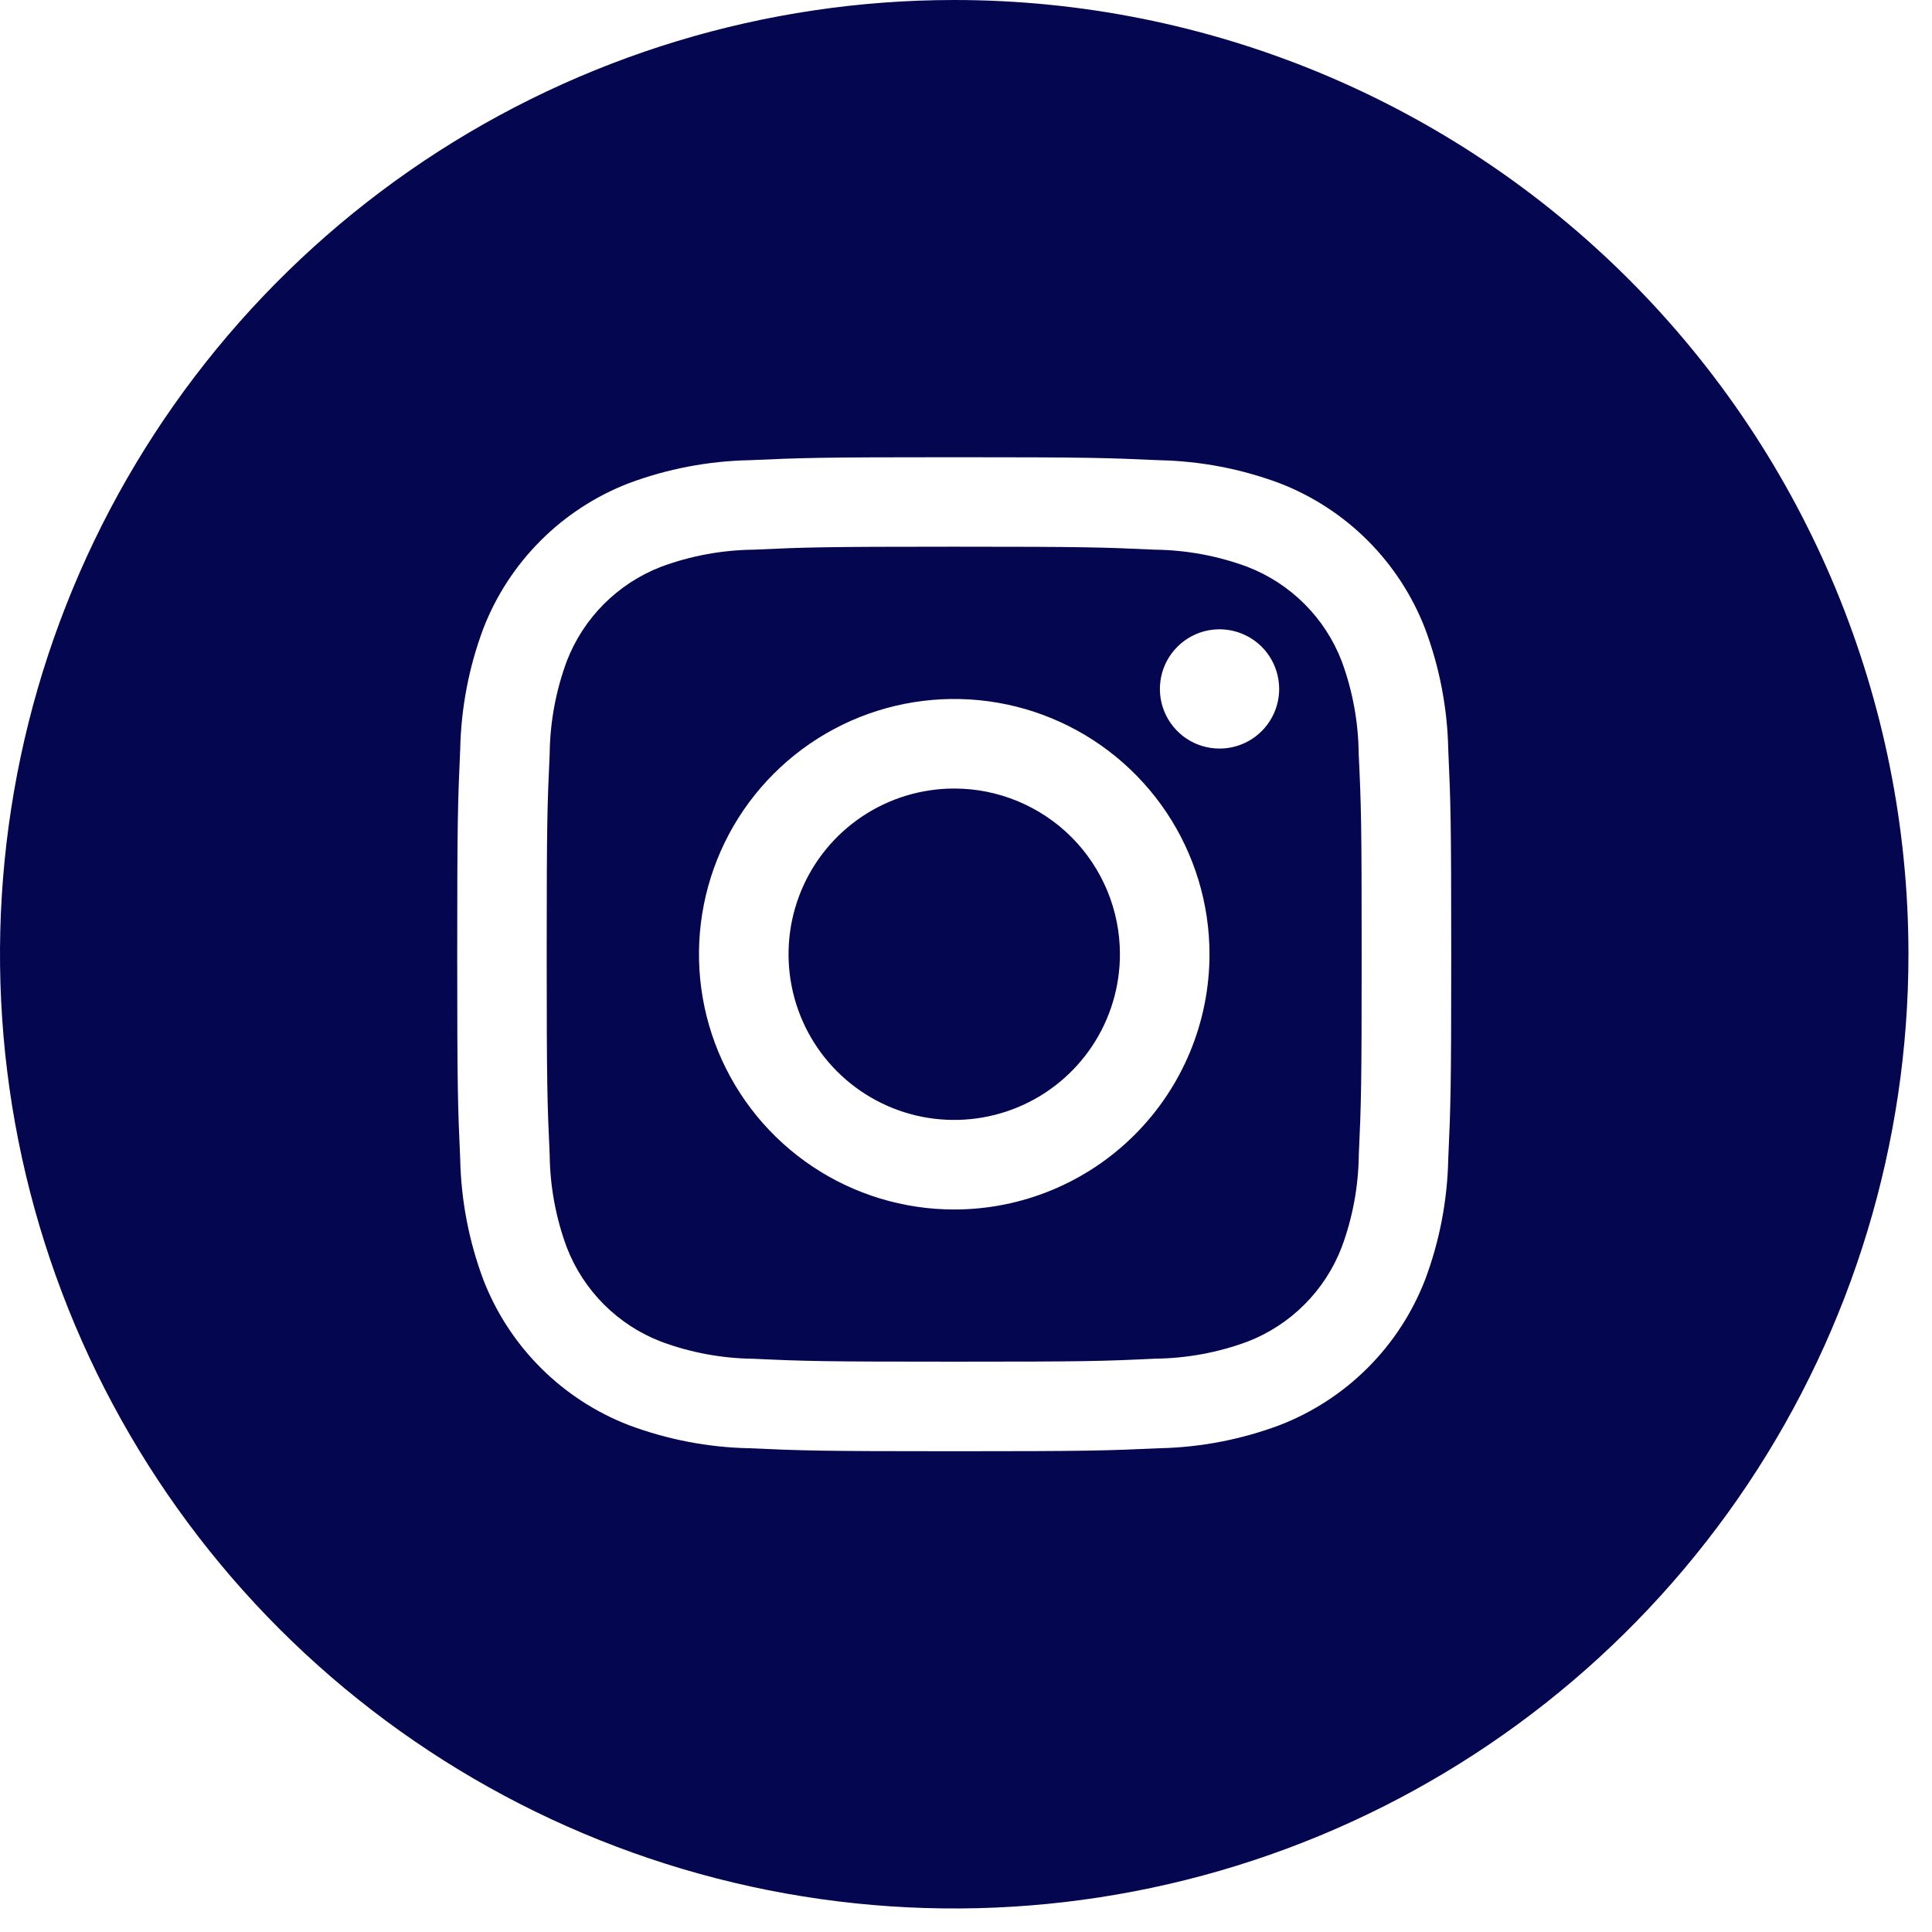 <svg width="64" height="64" viewBox="0 0 64 64" fill="none" xmlns="http://www.w3.org/2000/svg">
<path d="M44.445 21.9C44.171 21.189 43.751 20.544 43.212 20.006C42.673 19.468 42.028 19.049 41.317 18.775C40.339 18.413 39.305 18.221 38.261 18.209C36.526 18.13 36.006 18.11 31.61 18.11C27.214 18.11 26.694 18.13 24.959 18.209C23.914 18.221 22.88 18.412 21.9 18.775C21.189 19.049 20.544 19.47 20.006 20.008C19.468 20.547 19.049 21.192 18.775 21.903C18.413 22.882 18.221 23.915 18.209 24.959C18.13 26.694 18.11 27.214 18.11 31.61C18.11 36.006 18.13 36.526 18.209 38.261C18.221 39.306 18.412 40.341 18.775 41.32C19.049 42.031 19.47 42.676 20.008 43.214C20.547 43.752 21.192 44.172 21.903 44.445C22.882 44.808 23.915 44.999 24.959 45.011C26.694 45.091 27.214 45.107 31.61 45.107C36.006 45.107 36.526 45.091 38.261 45.008C39.306 44.997 40.341 44.807 41.32 44.445C42.031 44.171 42.676 43.751 43.214 43.212C43.752 42.673 44.172 42.028 44.445 41.317C44.808 40.339 44.999 39.305 45.012 38.261C45.091 36.526 45.107 36.006 45.107 31.61C45.107 27.214 45.091 26.694 45.008 24.959C44.997 23.915 44.807 22.88 44.445 21.9ZM31.61 40.066C29.938 40.066 28.303 39.57 26.912 38.641C25.522 37.712 24.438 36.391 23.798 34.846C23.158 33.301 22.991 31.601 23.317 29.96C23.643 28.32 24.448 26.814 25.631 25.631C26.814 24.448 28.32 23.643 29.96 23.317C31.601 22.991 33.301 23.158 34.846 23.798C36.391 24.438 37.712 25.522 38.641 26.912C39.57 28.303 40.066 29.938 40.066 31.61C40.066 33.853 39.175 36.004 37.589 37.589C36.004 39.175 33.853 40.066 31.61 40.066ZM40.398 24.797C40.008 24.797 39.626 24.682 39.301 24.465C38.976 24.247 38.723 23.939 38.573 23.578C38.424 23.217 38.385 22.82 38.461 22.436C38.537 22.053 38.725 21.701 39.002 21.425C39.278 21.149 39.63 20.96 40.013 20.884C40.396 20.808 40.794 20.847 41.154 20.997C41.516 21.146 41.824 21.399 42.041 21.724C42.258 22.049 42.374 22.431 42.374 22.822C42.374 23.346 42.166 23.848 41.795 24.219C41.425 24.589 40.922 24.797 40.398 24.797ZM37.099 31.61C37.099 32.696 36.777 33.757 36.174 34.66C35.571 35.562 34.714 36.266 33.711 36.681C32.708 37.097 31.604 37.205 30.539 36.994C29.475 36.782 28.497 36.259 27.729 35.491C26.961 34.724 26.439 33.746 26.227 32.681C26.015 31.616 26.124 30.513 26.539 29.51C26.954 28.507 27.658 27.649 28.561 27.046C29.463 26.443 30.525 26.121 31.61 26.121C33.066 26.121 34.462 26.7 35.492 27.729C36.521 28.758 37.099 30.154 37.099 31.61ZM31.61 0C25.358 0 19.247 1.854 14.049 5.327C8.85 8.801 4.799 13.738 2.406 19.514C0.014 25.29 -0.612 31.645 0.607 37.777C1.827 43.909 4.838 49.541 9.258 53.962C13.679 58.383 19.312 61.393 25.443 62.613C31.575 63.833 37.931 63.207 43.707 60.814C49.483 58.422 54.42 54.37 57.893 49.172C61.366 43.974 63.22 37.862 63.22 31.61C63.22 23.227 59.89 15.187 53.962 9.258C48.034 3.33 39.994 0 31.61 0ZM47.975 38.397C47.947 39.763 47.688 41.114 47.208 42.394C46.785 43.487 46.138 44.48 45.309 45.309C44.48 46.138 43.487 46.785 42.394 47.208C41.115 47.687 39.765 47.947 38.4 47.975C36.641 48.054 36.082 48.074 31.61 48.074C27.139 48.074 26.579 48.054 24.821 47.975C23.455 47.947 22.105 47.687 20.826 47.208C19.733 46.785 18.74 46.138 17.911 45.309C17.082 44.48 16.435 43.487 16.012 42.394C15.533 41.115 15.274 39.765 15.245 38.4C15.166 36.641 15.146 36.082 15.146 31.61C15.146 27.139 15.166 26.579 15.245 24.821C15.273 23.456 15.531 22.105 16.009 20.826C16.432 19.732 17.079 18.738 17.909 17.909C18.738 17.079 19.732 16.432 20.826 16.009C22.105 15.531 23.456 15.273 24.821 15.245C26.579 15.166 27.139 15.146 31.61 15.146C36.082 15.146 36.641 15.166 38.4 15.245C39.765 15.273 41.115 15.531 42.394 16.009C43.488 16.433 44.481 17.08 45.31 17.909C46.139 18.739 46.785 19.732 47.208 20.826C47.687 22.105 47.947 23.455 47.975 24.821C48.054 26.579 48.074 27.139 48.074 31.61C48.074 36.082 48.054 36.638 47.975 38.397Z" fill="#040650"/>
</svg>
